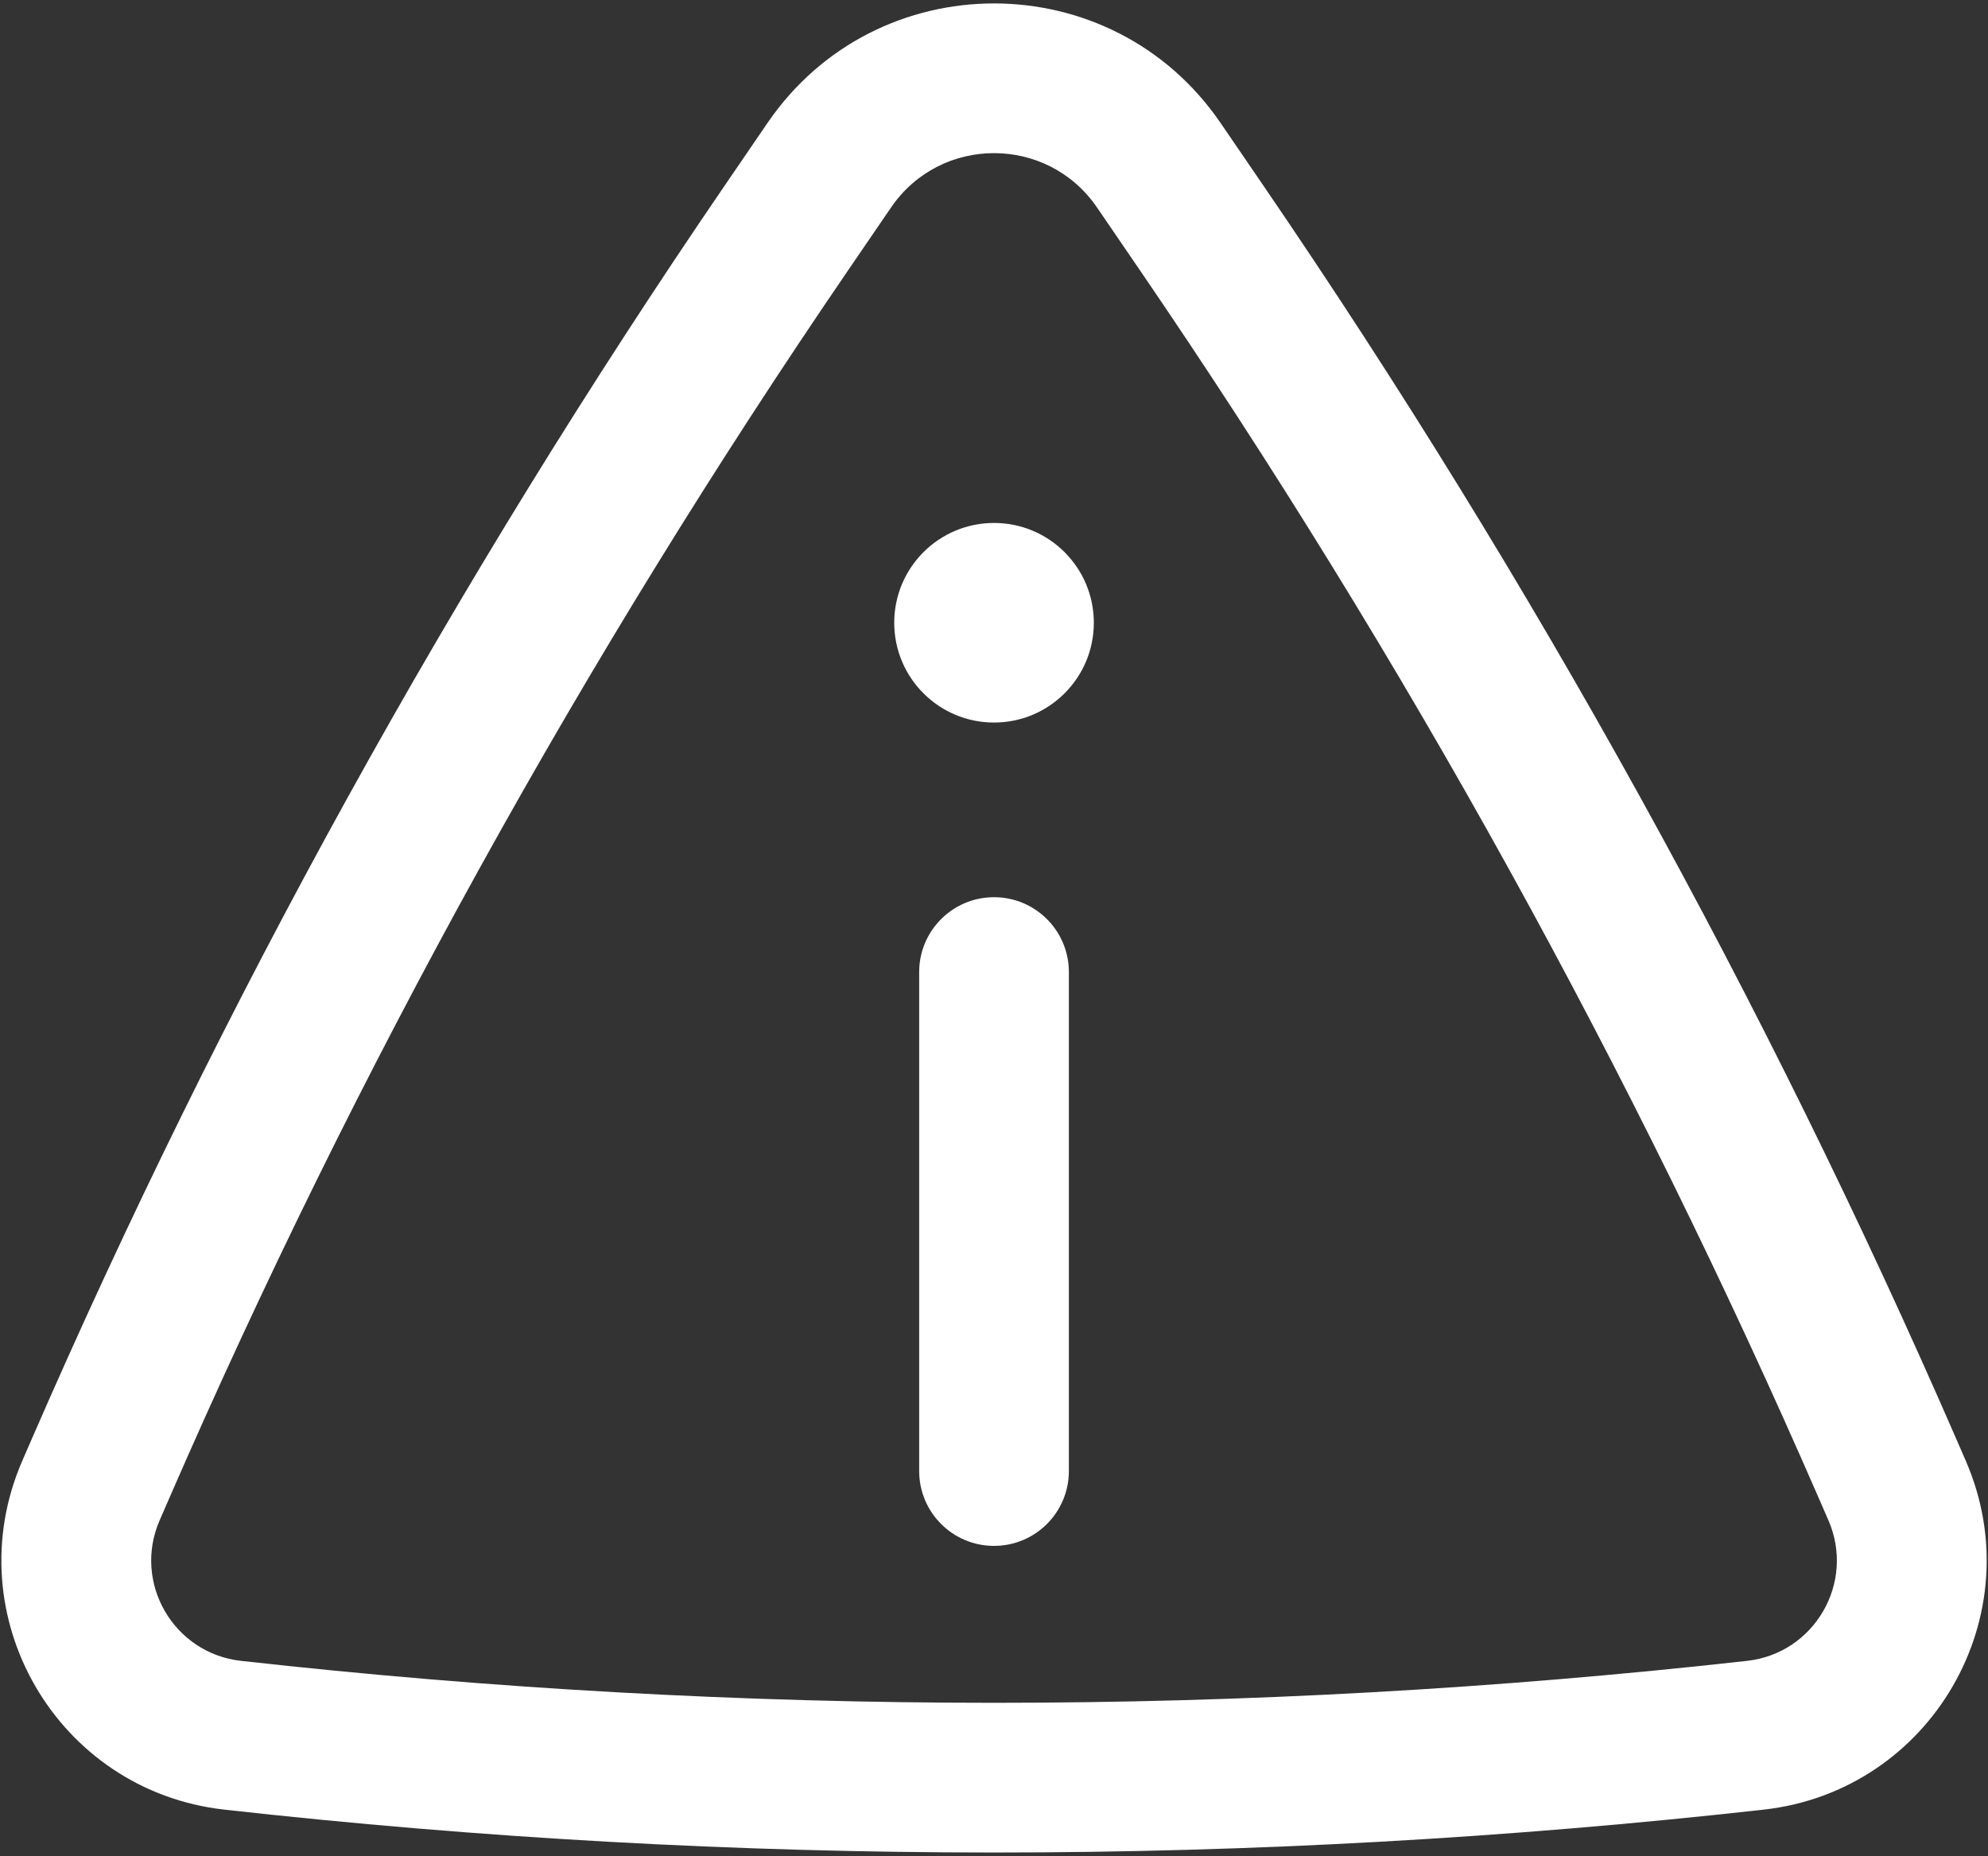 <svg width="166" height="155" viewBox="0 0 166 155" fill="none" xmlns="http://www.w3.org/2000/svg">
<rect x="0" y="0" width="166" height="155" fill="#333333" stroke="none"/>
<path d="M91.336 52C91.336 56.602 87.605 60.333 83.002 60.333C78.4 60.333 74.669 56.602 74.669 52C74.669 47.398 78.4 43.667 83.002 43.667C87.605 43.667 91.336 47.398 91.336 52Z" fill="white"/>
<path d="M83.002 74.917C86.454 74.917 89.252 77.715 89.252 81.167V122.833C89.252 126.285 86.454 129.083 83.002 129.083C79.551 129.083 76.752 126.285 76.752 122.833V81.167C76.752 77.715 79.551 74.917 83.002 74.917Z" fill="white"/>
<path fill-rule="evenodd" clip-rule="evenodd" d="M101.922 10.272C92.822 -3.042 73.182 -3.042 64.083 10.272L60.483 15.538C37.933 48.532 18.558 83.587 2.619 120.234L1.867 121.963C-3.75 134.877 4.736 149.542 18.733 151.106C61.446 155.88 104.559 155.88 147.272 151.106C161.268 149.542 169.755 134.877 164.138 121.963L163.386 120.234C147.446 83.587 128.072 48.532 105.521 15.538L101.922 10.272ZM74.403 17.325C78.539 11.274 87.466 11.274 91.602 17.325L95.202 22.592C117.307 54.933 136.299 89.296 151.923 125.22L152.675 126.948C154.937 132.148 151.52 138.053 145.884 138.683C104.093 143.354 61.912 143.354 20.121 138.683C14.485 138.053 11.068 132.148 13.33 126.948L14.082 125.22C29.706 89.296 48.698 54.933 70.803 22.592L74.403 17.325Z" fill="white"/>
</svg>
